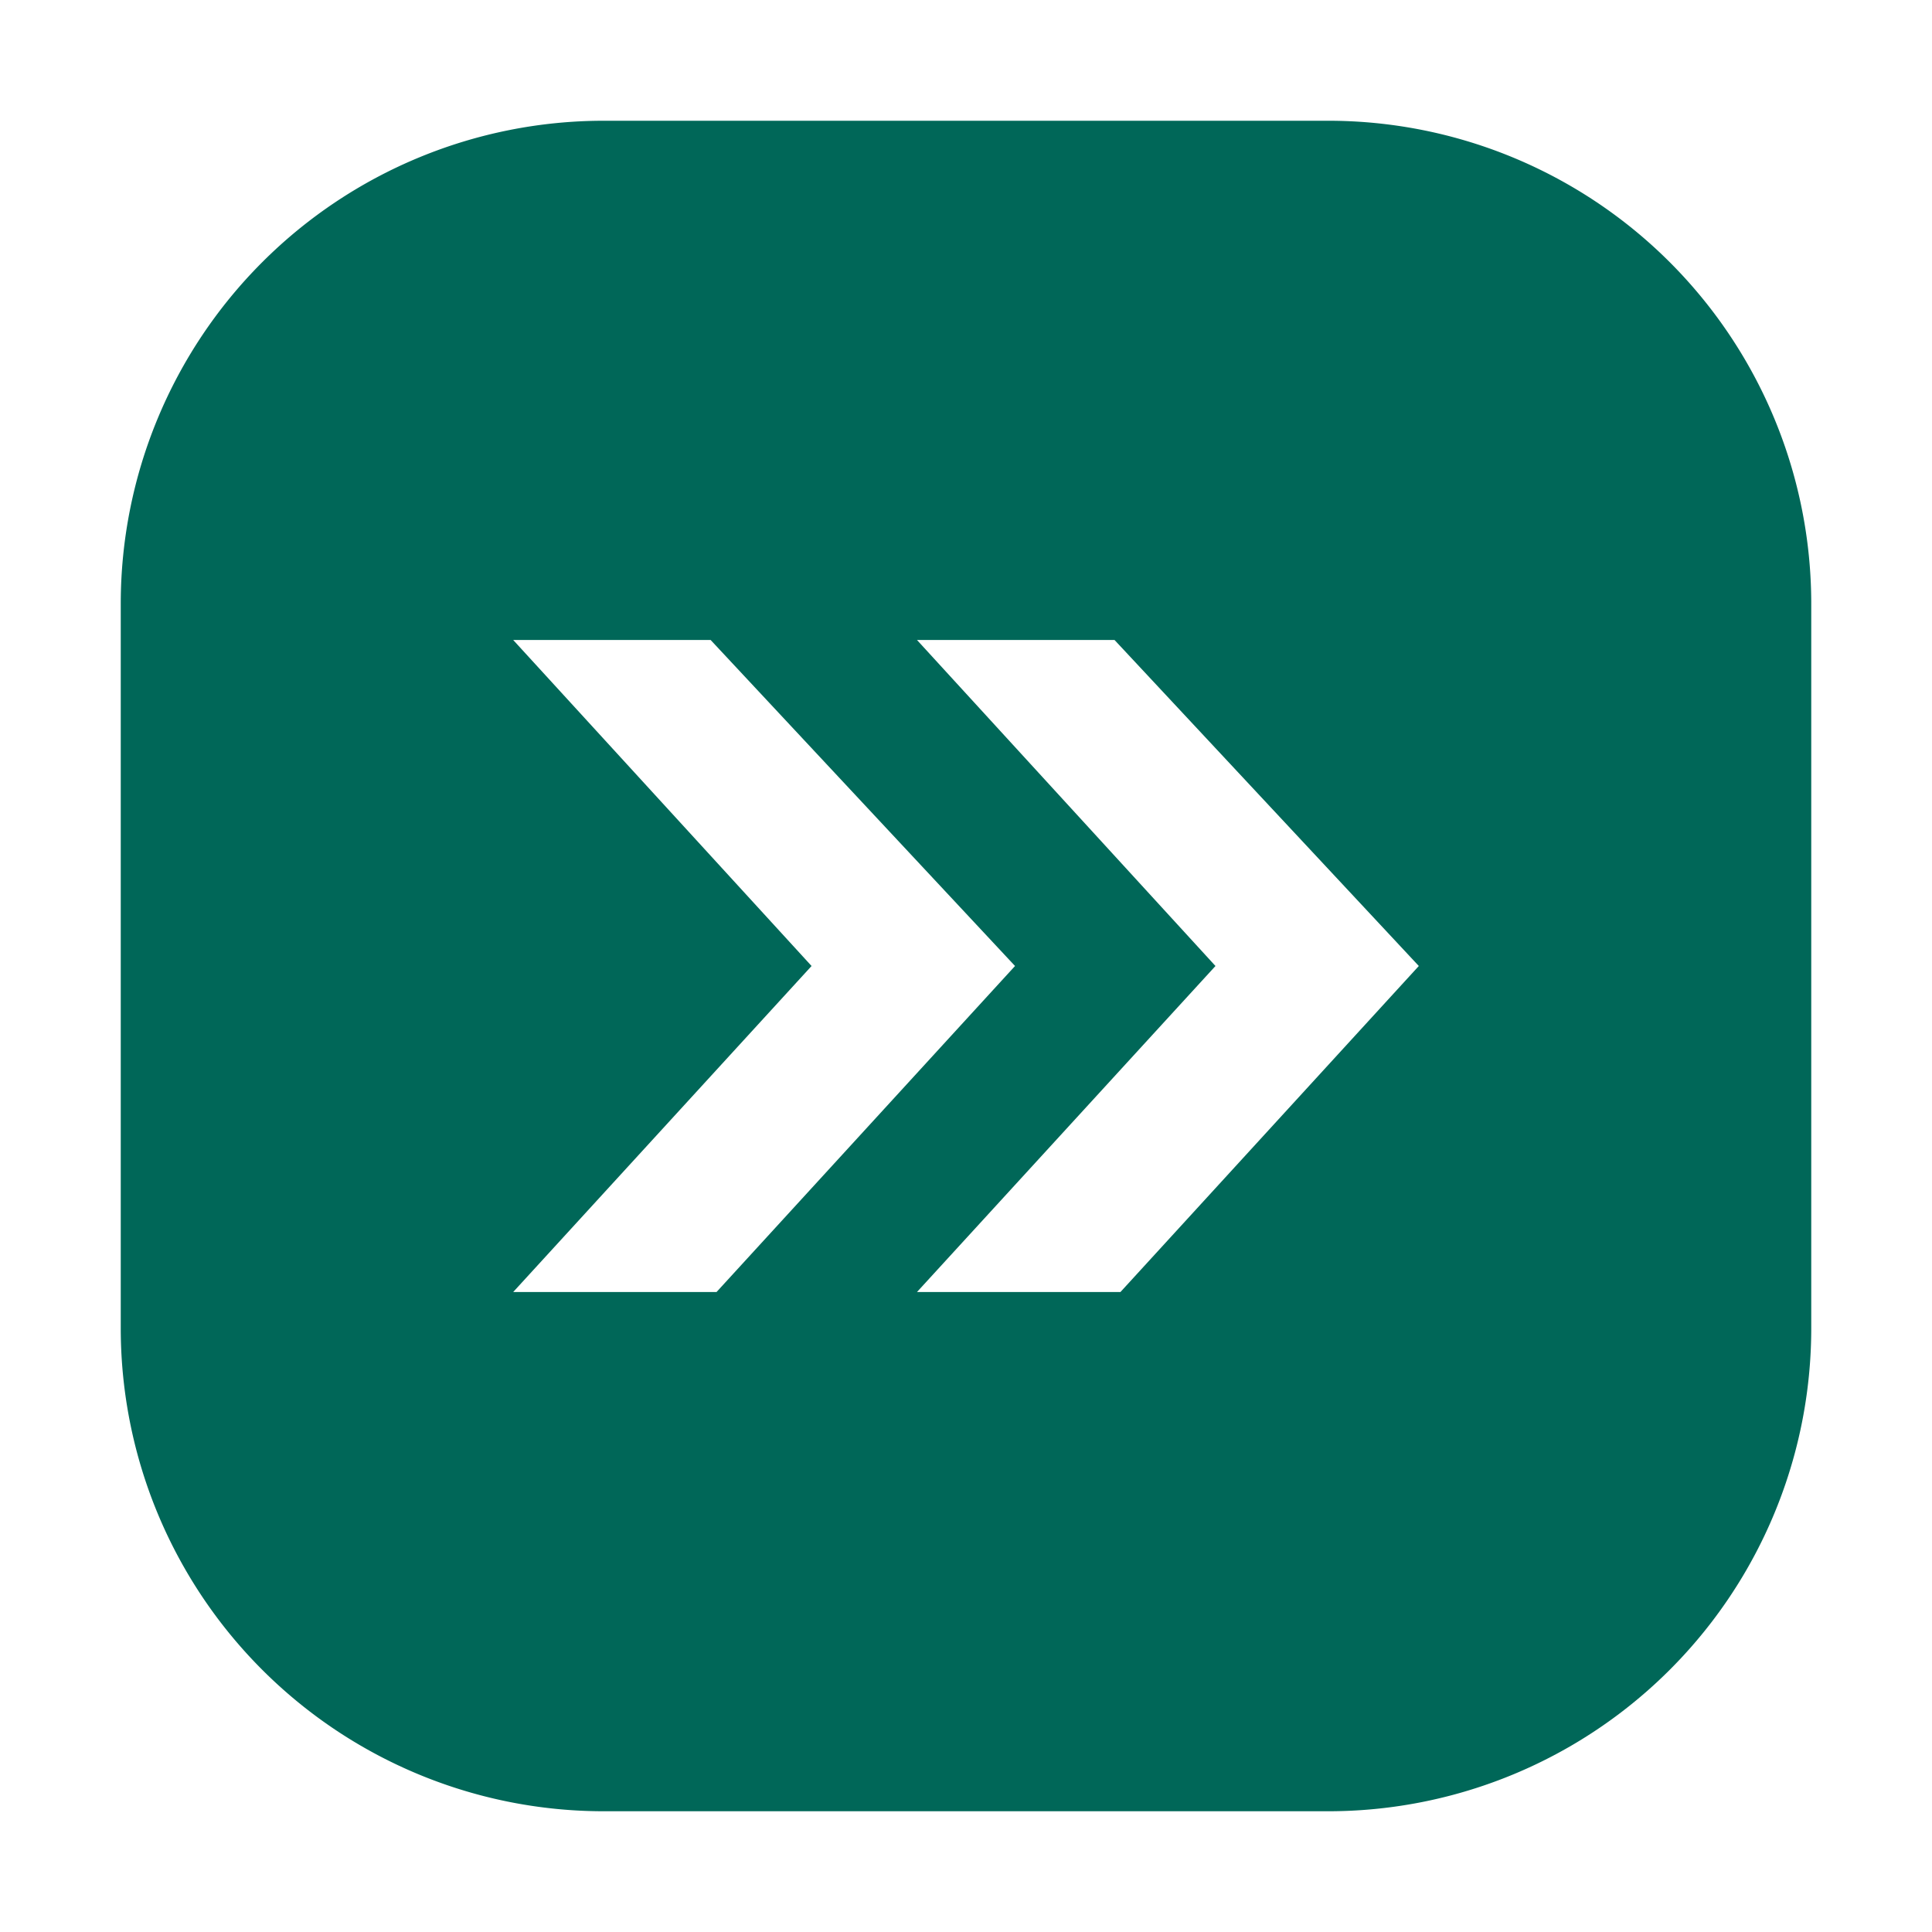 <svg xmlns="http://www.w3.org/2000/svg" viewBox="0 0 16 16">
  <defs>
    <style>.canvas{fill: none; opacity: 0;}.light-teal{fill: #006758; opacity: 1;}</style>
  </defs>
  <title>IconLightAvatarTwoChevronsOn</title>
  <g id="canvas">
    <path class="canvas" d="M16,16H0V0H16Z" />
  </g>
  <g id="level-1">
    <path class="light-teal" d="M11,1H5A4,4,0,0,0,1,5v6a4,4,0,0,0,4,4h6a4,4,0,0,0,4-4V5A4,4,0,0,0,11,1ZM4.25,10.7,6.721,8,4.25,5.3H5.885L8.406,8,5.934,10.7Zm5.029,0H7.594L10.066,8,7.594,5.3H9.23L11.75,8Z" />
  </g>
</svg>
